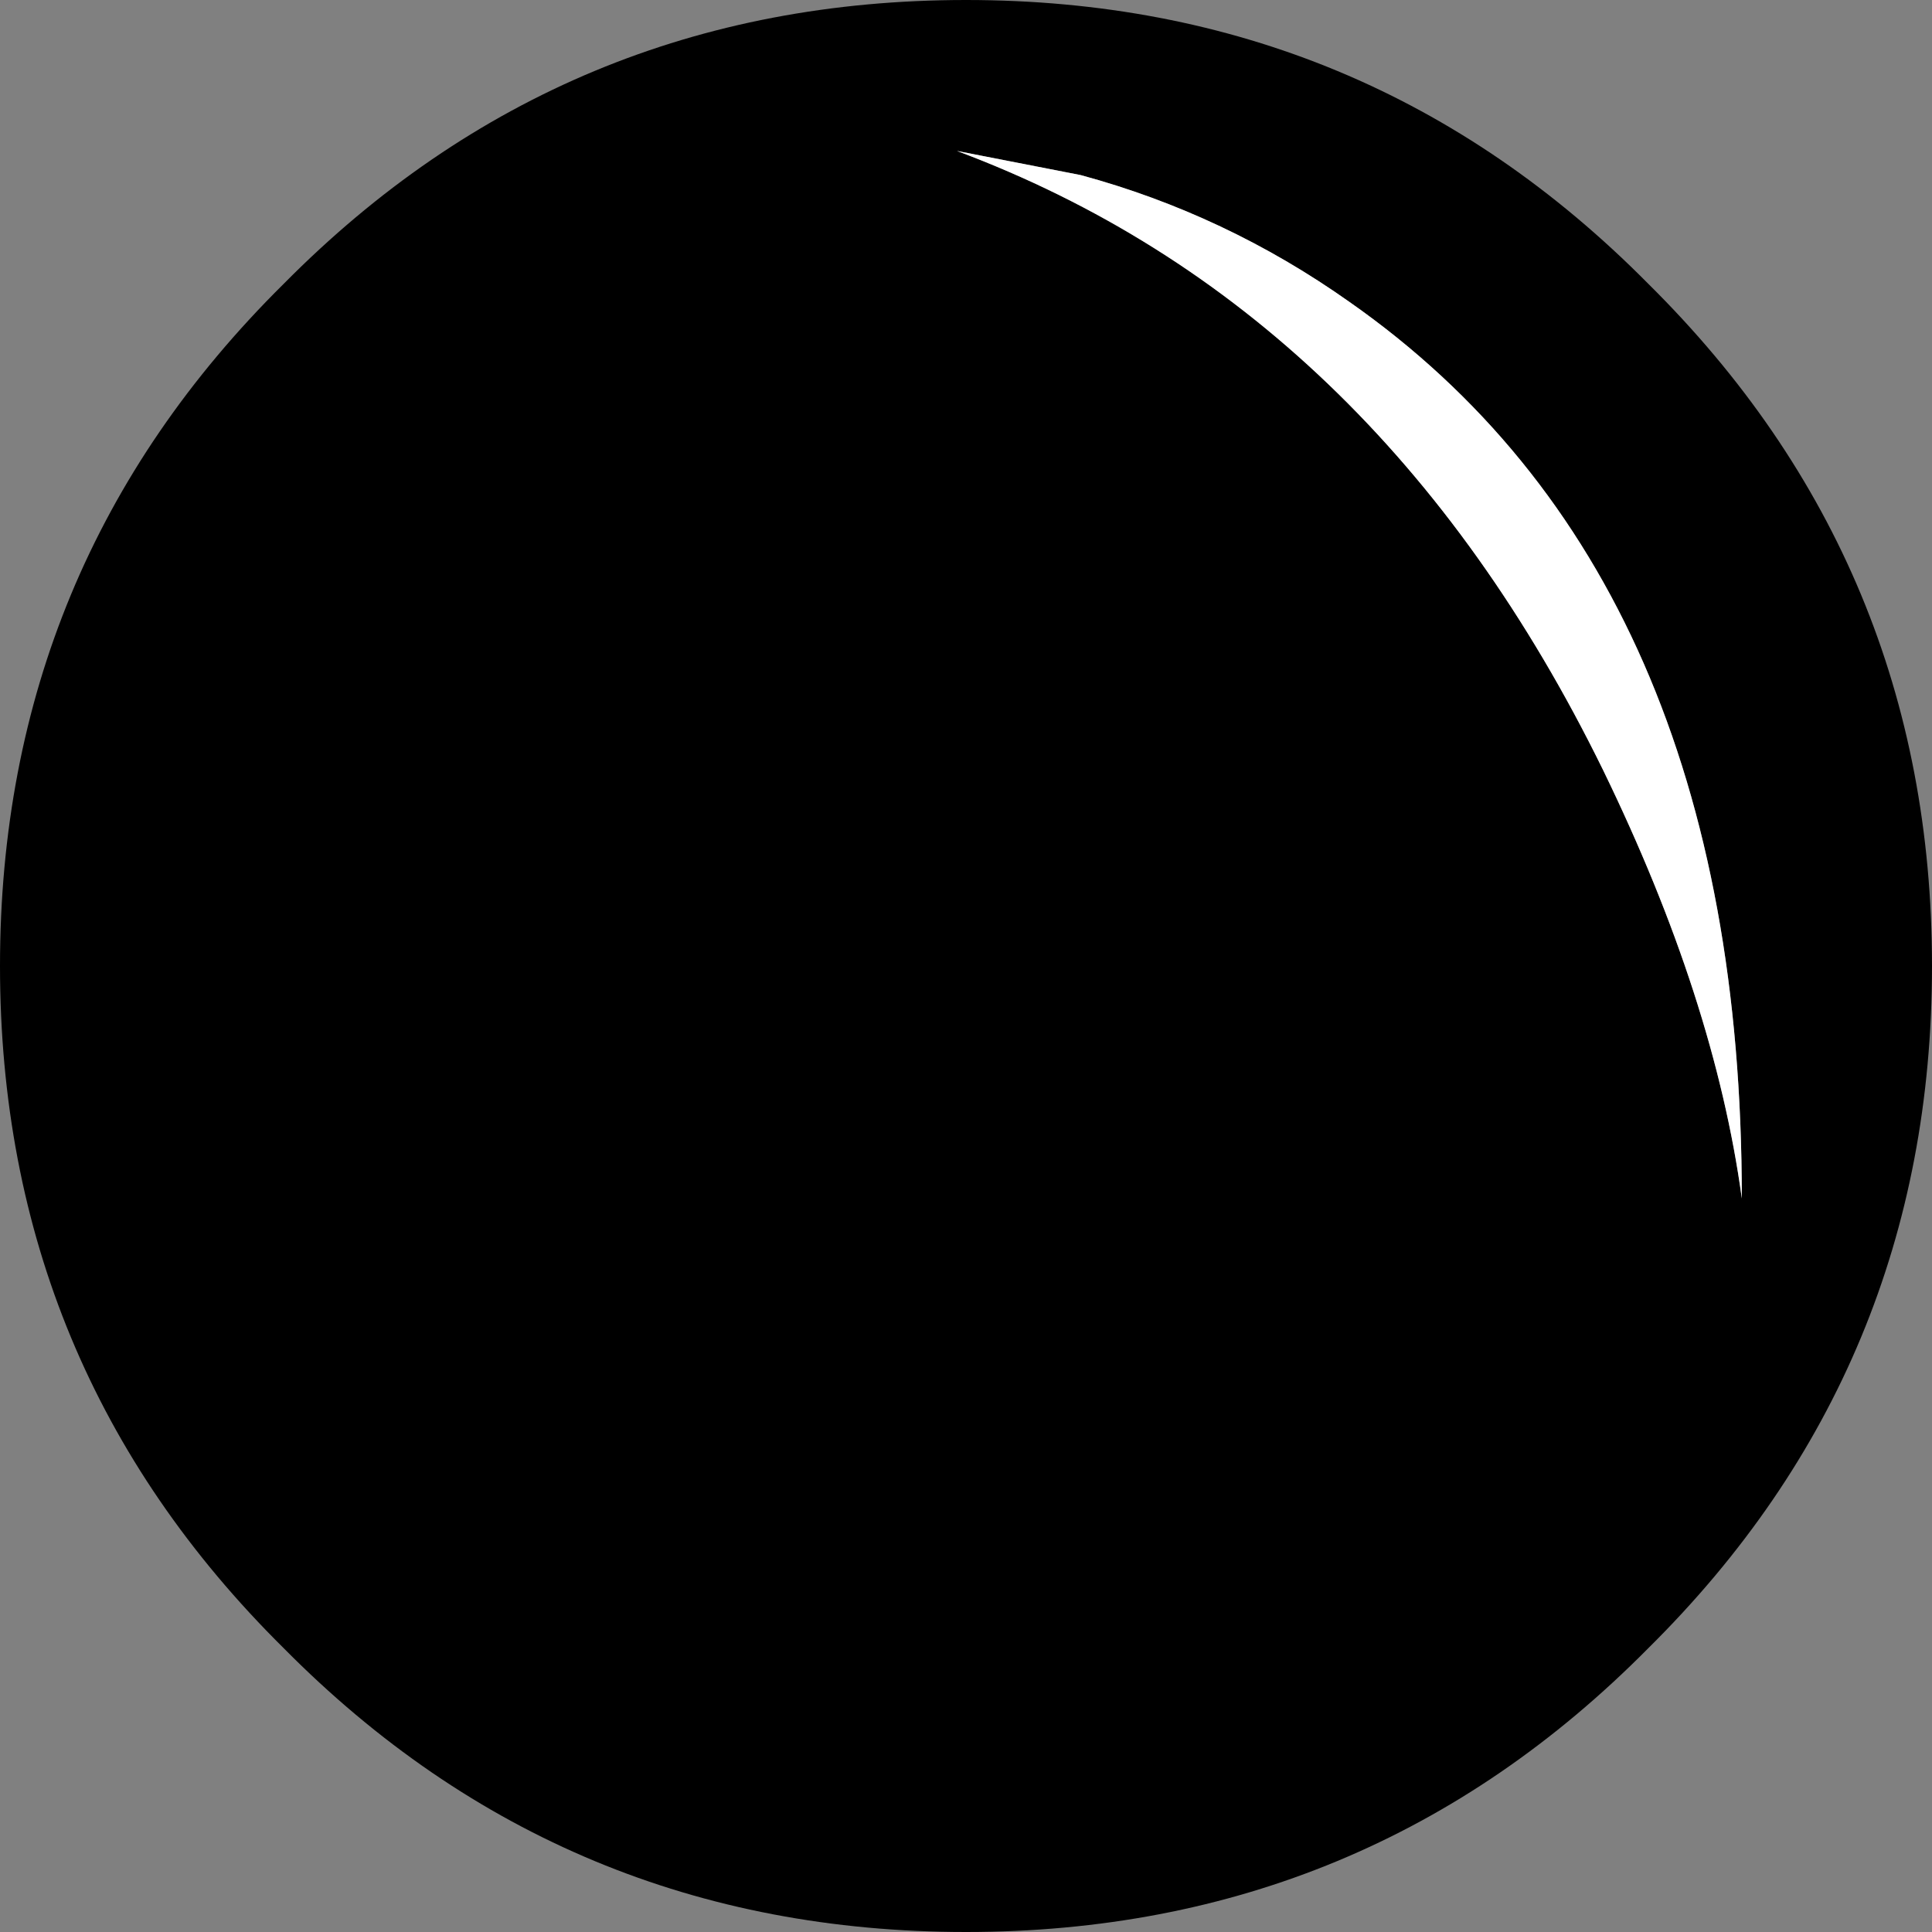 <?xml version="1.0" encoding="UTF-8" standalone="no"?>
<svg xmlns:xlink="http://www.w3.org/1999/xlink" height="32.0px" width="32.0px" xmlns="http://www.w3.org/2000/svg">
  <rect width="100%" height="100%" fill="#808080" stroke="none"/>
  <g transform="matrix(1.0, 0.0, 0.0, 1.0, 16.0, 16.0)">
    <path d="M0.0 -16.0 Q6.65 -16.0 11.3 -11.3 16.0 -6.65 16.0 0.0 16.0 6.65 11.3 11.3 6.65 16.0 0.0 16.0 -6.65 16.0 -11.3 11.3 -16.0 6.65 -16.0 0.0 -16.0 -6.65 -11.3 -11.3 -6.65 -16.0 0.0 -16.0 M6.35 -11.0 Q4.3 -12.45 1.9 -13.1 L-0.15 -13.5 Q6.8 -10.9 10.55 -3.25 12.4 0.55 12.85 3.85 12.85 -6.45 6.35 -11.0" fill="#000000" fill-rule="evenodd" stroke="none"/>
    <path d="M12.85 3.85 Q12.4 0.55 10.55 -3.25 6.8 -10.9 -0.15 -13.5 L1.9 -13.1 Q4.3 -12.45 6.35 -11.0 12.85 -6.45 12.85 3.85" fill="#ffffff" fill-rule="evenodd" stroke="none"/>
  </g>
</svg>
